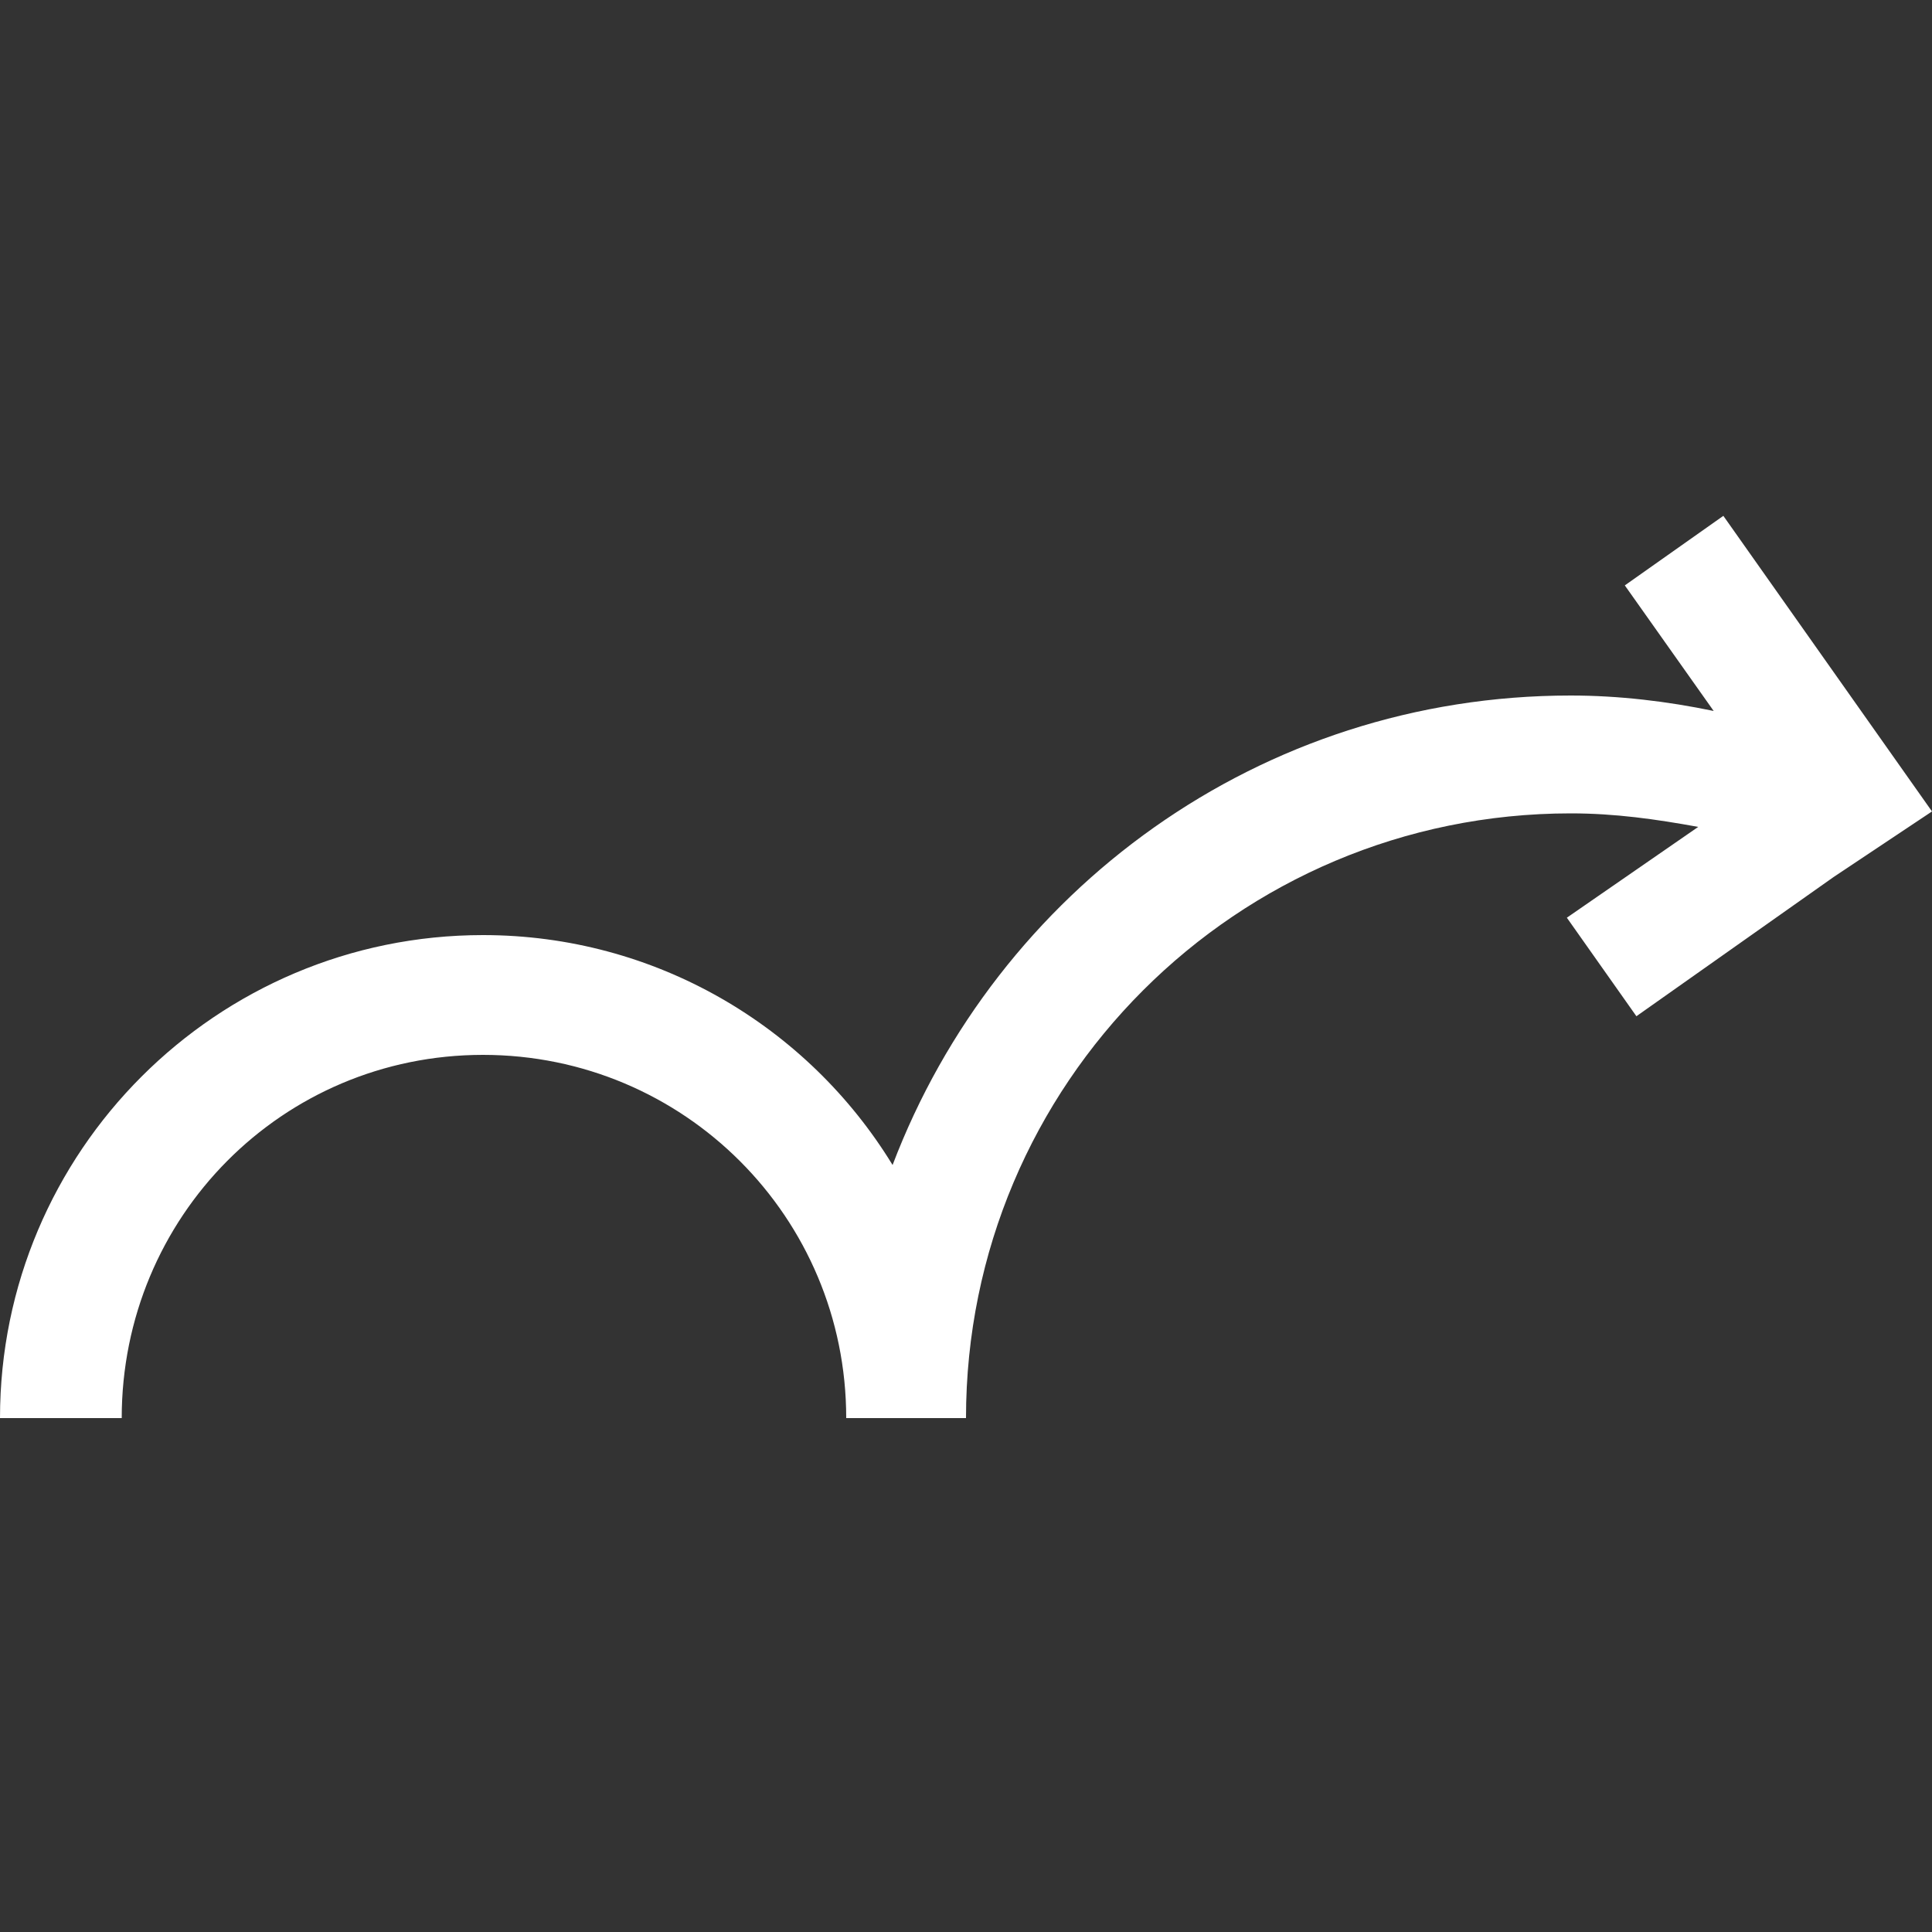 <?xml version="1.0" encoding="utf-8"?>
<!-- Generator: Adobe Illustrator 18.0.0, SVG Export Plug-In . SVG Version: 6.00 Build 0)  -->
<!DOCTYPE svg PUBLIC "-//W3C//DTD SVG 1.1//EN" "http://www.w3.org/Graphics/SVG/1.1/DTD/svg11.dtd">
<svg version="1.1" id="图层_1" xmlns="http://www.w3.org/2000/svg" xmlns:xlink="http://www.w3.org/1999/xlink" x="0px" y="0px"
	 viewBox="0 0 100 100" enable-background="new 0 0 100 100" xml:space="preserve">
<rect x="0" y="0" width="100" height="100" fill="#333333" stroke="none"/>
<g>
	<path fill="#FFFFFF" d="M96.4,36.9l-7.2-10.2l-5.1,3.6l4.6,6.5c-2.4-0.5-4.9-0.8-7.4-0.8c-16.1,0-29.7,10.1-35.1,24.3
		C41.8,53.1,33.9,48.4,25,48.4c-13.8,0-25,11.2-25,25h6.3C6.3,63,14.6,54.6,25,54.6S43.8,63,43.8,73.4H50c0-17.3,14-31.3,31.3-31.3
		c2.3,0,4.4,0.3,6.6,0.7l-6.8,4.7l3.6,5.1l10.2-7.2L100,42L96.4,36.9z"/>
</g>
</svg>
